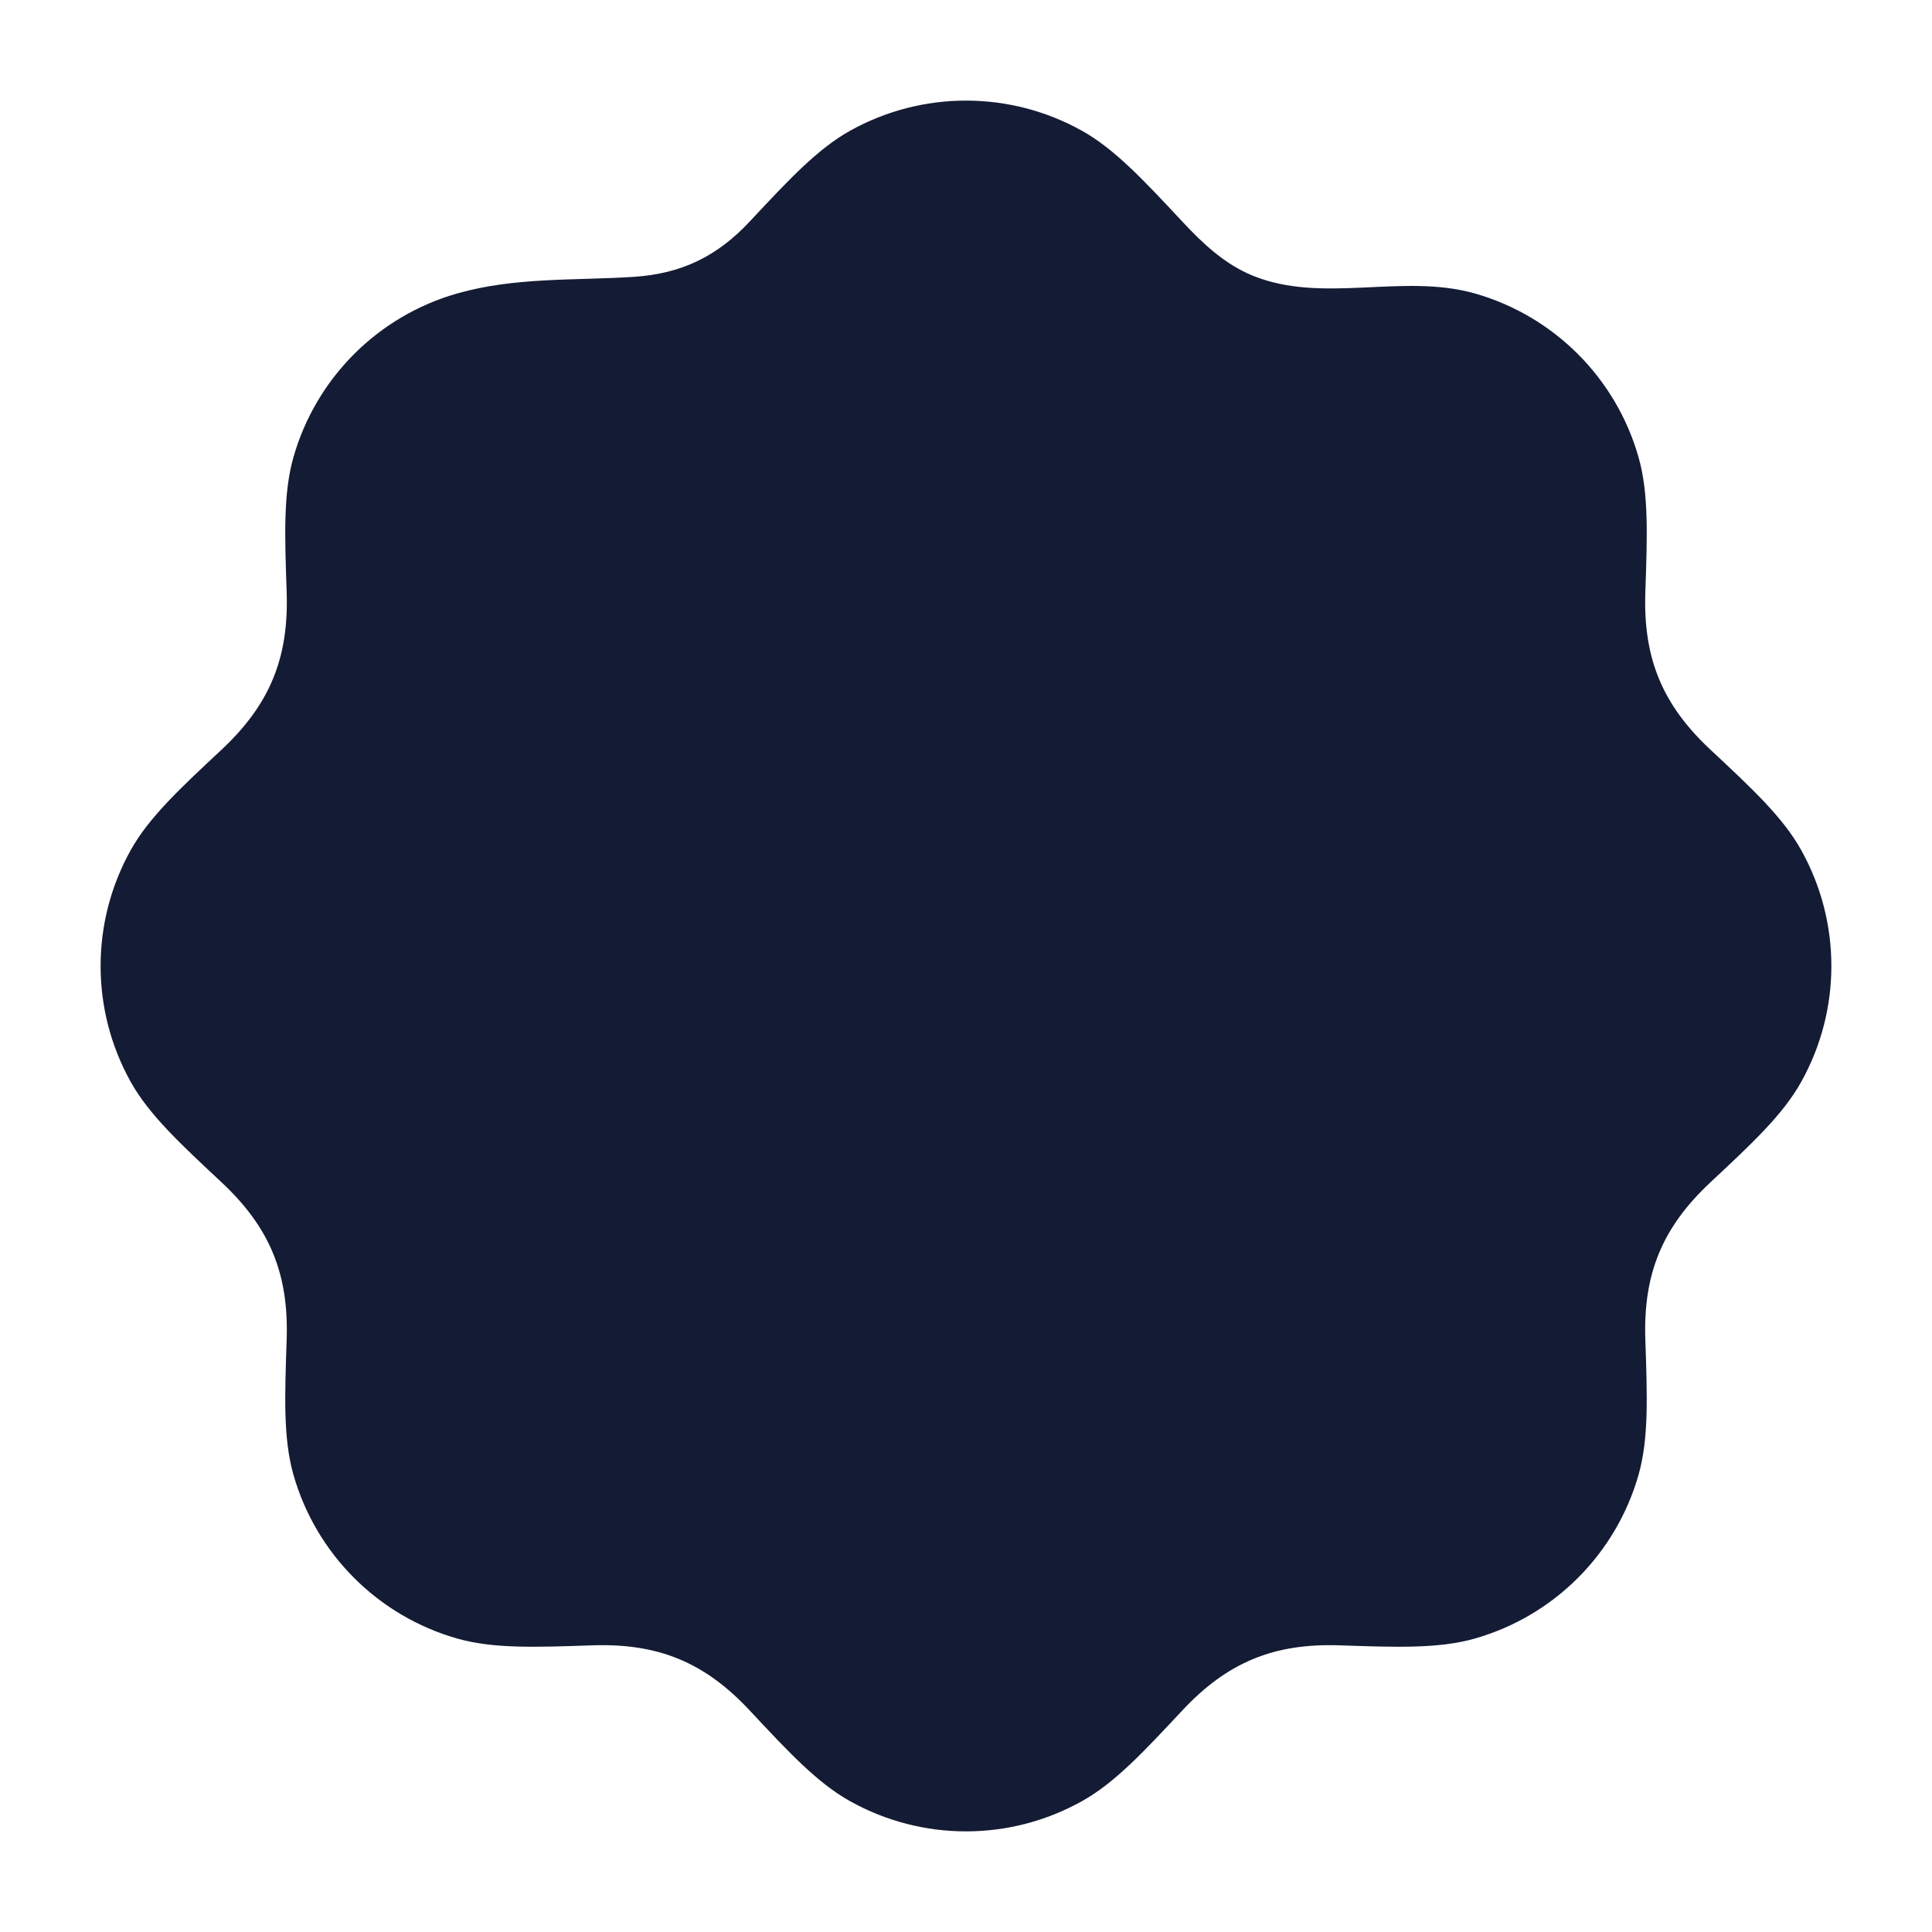 <svg width="24" height="24" viewBox="0 0 24 24" fill="none" xmlns="http://www.w3.org/2000/svg">
<path fill-rule="evenodd" clip-rule="evenodd" d="M10.56 1.624C11.455 1.125 12.545 1.125 13.44 1.624C13.846 1.851 14.204 2.235 14.684 2.749C14.938 3.022 15.21 3.28 15.561 3.424C16.43 3.779 17.422 3.391 18.319 3.645C19.304 3.925 20.075 4.696 20.355 5.681C20.482 6.129 20.463 6.653 20.439 7.356C20.411 8.178 20.65 8.756 21.251 9.316C21.765 9.796 22.149 10.154 22.375 10.56C22.875 11.455 22.875 12.545 22.375 13.44C22.149 13.846 21.765 14.204 21.251 14.684C20.65 15.245 20.411 15.823 20.439 16.644C20.463 17.347 20.482 17.871 20.355 18.319C20.075 19.304 19.304 20.075 18.319 20.355C17.871 20.482 17.347 20.463 16.643 20.439C15.823 20.411 15.245 20.65 14.684 21.251C14.204 21.765 13.846 22.149 13.44 22.375C12.545 22.875 11.455 22.875 10.56 22.375C10.154 22.149 9.796 21.765 9.316 21.251C8.756 20.65 8.178 20.411 7.356 20.439C6.653 20.463 6.129 20.482 5.681 20.355C4.696 20.075 3.925 19.304 3.645 18.319C3.518 17.871 3.537 17.347 3.561 16.643C3.589 15.823 3.35 15.245 2.749 14.684C2.235 14.204 1.851 13.846 1.624 13.44C1.125 12.545 1.125 11.455 1.624 10.56C1.851 10.154 2.235 9.796 2.749 9.316C3.35 8.755 3.589 8.177 3.561 7.356C3.537 6.653 3.518 6.129 3.645 5.681C3.925 4.696 4.696 3.925 5.681 3.645C6.404 3.44 7.136 3.487 7.874 3.439C8.47 3.4 8.912 3.182 9.316 2.749C9.796 2.235 10.154 1.851 10.56 1.624Z" fill="#141B34"/>
</svg>
